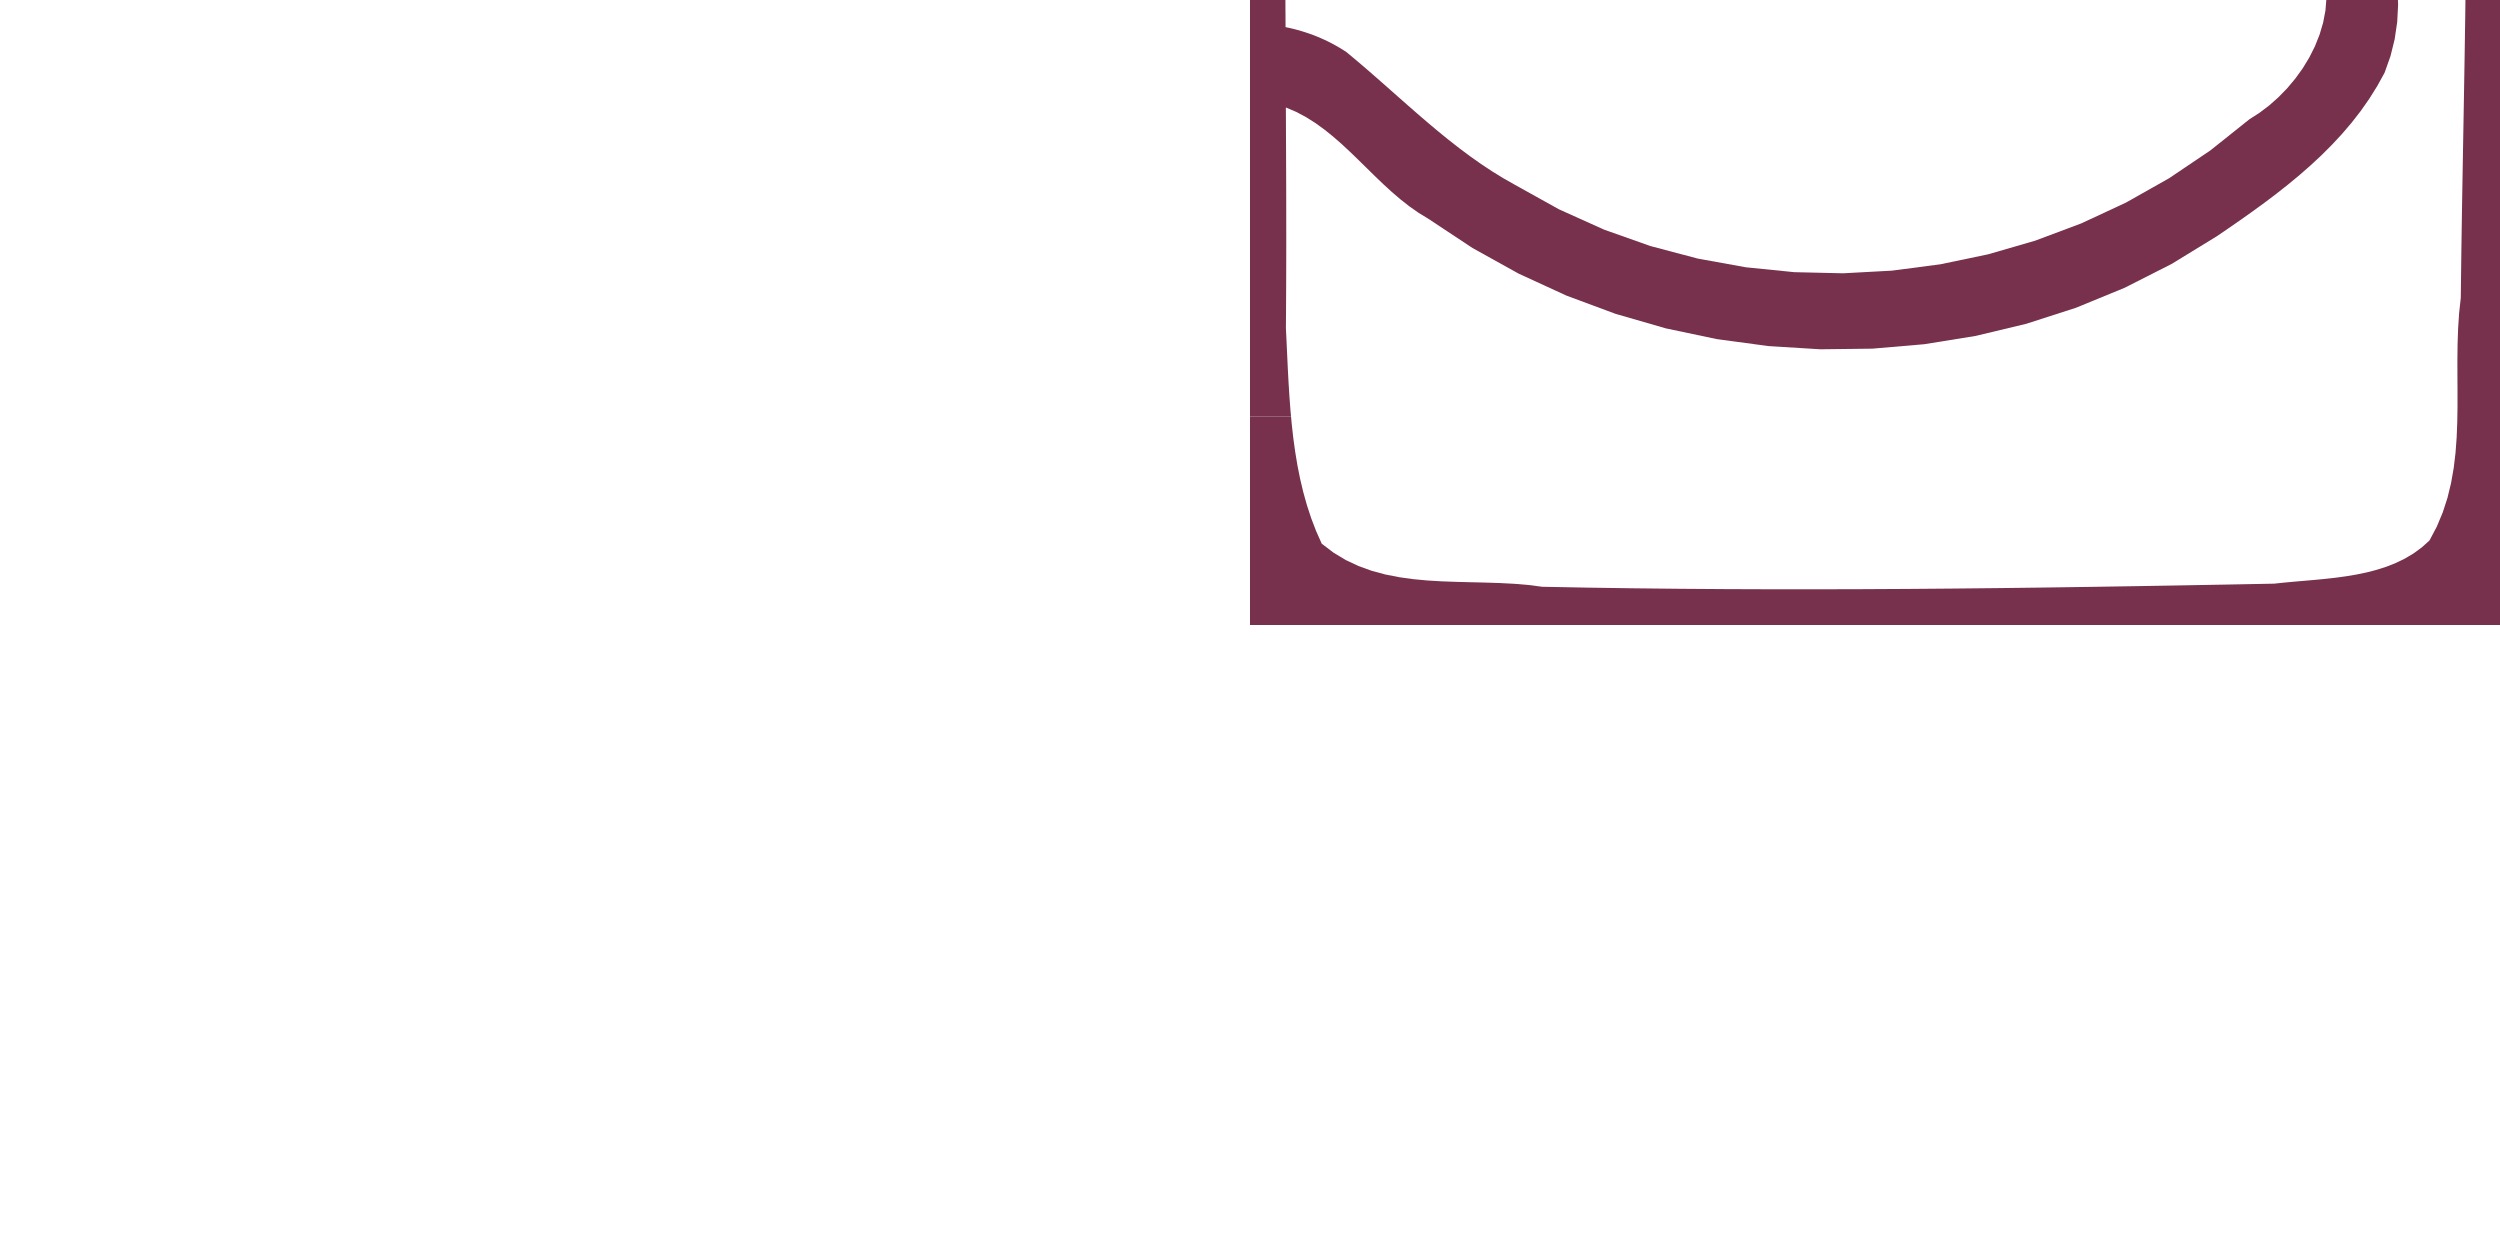 <?xml version="1.0" encoding="UTF-8" standalone="no"?>
<!-- Created with Inkscape (http://www.inkscape.org/) -->

<svg
   xmlns:dc="http://purl.org/dc/elements/1.1/"
   xmlns:cc="http://creativecommons.org/ns#"
   xmlns:rdf="http://www.w3.org/1999/02/22-rdf-syntax-ns#"
   xmlns:svg="http://www.w3.org/2000/svg"
   xmlns="http://www.w3.org/2000/svg"
   xmlns:sodipodi="http://sodipodi.sourceforge.net/DTD/sodipodi-0.dtd"
   xmlns:inkscape="http://www.inkscape.org/namespaces/inkscape"
   width="360"
   height="180"
   viewBox="0 0 360 180"
   id="svg2"
   version="1.1"
   inkscape:version="0.91 r13725"
   sodipodi:docname="D8b.svg">
  <defs
     id="defs4" />
  <sodipodi:namedview
     id="base"
     pagecolor="#ffffff"
     bordercolor="#666666"
     borderopacity="1.0"
     inkscape:pageopacity="0.0"
     inkscape:pageshadow="2"
     inkscape:zoom="3.1287099"
     inkscape:cx="165.52187"
     inkscape:cy="148.74142"
     inkscape:document-units="px"
     inkscape:current-layer="svg2"
     showgrid="false"
     units="px"
     showguides="false"
     inkscape:window-width="1853"
     inkscape:window-height="1056"
     inkscape:window-x="67"
     inkscape:window-y="24"
     inkscape:window-maximized="1" />
  <path
     style="opacity:1;fill:#77314c;fill-opacity:1;stroke:none;stroke-width:3;stroke-linecap:round;stroke-linejoin:round;stroke-miterlimit:4;stroke-dasharray:none;stroke-dashoffset:10.2;stroke-opacity:1"
     d="M 270 84.83 L 270 90 L 360 90 L 360 45 L 360 0 L 355.023 0 L 355.004 1.652 L 354.9 8.531 L 354.783 15.408 L 354.662 22.285 L 354.543 29.16 L 354.438 36.031 L 354.352 42.902 L 354.113 45.1 L 353.967 47.318 L 353.891 49.551 L 353.865 51.795 L 353.869 54.045 L 353.881 56.295 L 353.881 58.541 L 353.846 60.779 L 353.758 63.006 L 353.594 65.213 L 353.332 67.4 L 352.953 69.559 L 352.438 71.686 L 351.76 73.775 L 350.904 75.826 L 349.846 77.83 L 348.74 78.822 L 347.561 79.686 L 346.314 80.43 L 345.008 81.064 L 343.652 81.602 L 342.252 82.051 L 340.814 82.424 L 339.348 82.73 L 337.861 82.98 L 336.359 83.186 L 334.852 83.357 L 333.344 83.502 L 331.846 83.633 L 330.363 83.76 L 328.904 83.895 L 327.477 84.047 L 320.893 84.172 L 314.309 84.291 L 307.723 84.404 L 301.135 84.508 L 294.547 84.602 L 287.959 84.684 L 281.371 84.752 L 274.781 84.805 L 270 84.83 z "
     id="path4252" />
  <path
     style="opacity:1;fill:#77314c;fill-opacity:1;stroke:none;stroke-width:3;stroke-linecap:round;stroke-linejoin:round;stroke-miterlimit:4;stroke-dasharray:none;stroke-dashoffset:10.2;stroke-opacity:1"
     d="M 270 39.105 L 270 50.174 L 277.084 49.568 L 284.482 48.375 L 291.781 46.627 L 298.941 44.318 L 305.93 41.449 L 312.705 38.014 L 319.234 34.014 L 320.953 32.838 L 322.678 31.643 L 324.402 30.42 L 326.117 29.17 L 327.816 27.885 L 329.49 26.564 L 331.137 25.201 L 332.744 23.795 L 334.307 22.34 L 335.816 20.832 L 337.268 19.268 L 338.652 17.645 L 339.963 15.955 L 341.191 14.199 L 342.334 12.371 L 343.381 10.469 L 344.232 8.076 L 344.834 5.639 L 345.197 3.168 L 345.328 0.684 L 345.303 0 L 334.986 0 L 334.865 1.504 L 334.533 3.254 L 334.023 4.975 L 333.355 6.652 L 332.541 8.275 L 331.594 9.834 L 330.527 11.314 L 329.359 12.707 L 328.102 13.998 L 326.77 15.18 L 325.379 16.234 L 323.941 17.156 L 318.287 21.664 L 312.338 25.674 L 306.125 29.18 L 299.688 32.176 L 293.062 34.658 L 286.283 36.623 L 279.391 38.062 L 272.42 38.975 L 270 39.105 z "
     id="path4250" />
  <path
     style="opacity:1;fill:#77314c;fill-opacity:1;stroke:none;stroke-width:3;stroke-linecap:round;stroke-linejoin:round;stroke-miterlimit:4;stroke-dasharray:none;stroke-dashoffset:10.2;stroke-opacity:1"
     d="M 185.912 60 L 180 60 L 180 90 L 270 90 L 270 84.83 L 268.193 84.84 L 261.604 84.857 L 255.016 84.855 L 248.426 84.832 L 241.838 84.785 L 235.25 84.715 L 228.662 84.619 L 222.076 84.494 L 220.08 84.238 L 218.049 84.066 L 215.988 83.959 L 213.906 83.891 L 211.812 83.842 L 209.715 83.789 L 207.623 83.713 L 205.541 83.59 L 203.482 83.396 L 201.451 83.113 L 199.457 82.719 L 197.508 82.189 L 195.613 81.504 L 193.779 80.639 L 192.016 79.574 L 190.328 78.289 L 189.525 76.482 L 188.82 74.643 L 188.205 72.773 L 187.674 70.877 L 187.219 68.957 L 186.832 67.018 L 186.508 65.061 L 186.236 63.09 L 186.014 61.109 L 185.912 60 z "
     id="path4259" />
  <path
     style="opacity:1;fill:#77314c;fill-opacity:1;stroke:none;stroke-width:3;stroke-linecap:round;stroke-linejoin:round;stroke-miterlimit:4;stroke-dasharray:none;stroke-dashoffset:10.2;stroke-opacity:1"
     d="M 180 0 L 180 60 L 185.912 60 L 185.83 59.121 L 185.68 57.131 L 185.555 55.139 L 185.449 53.148 L 185.355 51.166 L 185.264 49.193 L 185.17 47.232 L 185.186 45.248 L 185.197 43.264 L 185.207 41.281 L 185.213 39.297 L 185.219 37.312 L 185.221 35.326 L 185.221 33.342 L 185.219 31.357 L 185.217 29.373 L 185.213 27.387 L 185.207 25.402 L 185.199 23.418 L 185.191 21.432 L 185.182 19.447 L 185.174 17.461 L 185.164 15.477 L 186.646 16.109 L 188.062 16.861 L 189.418 17.717 L 190.723 18.662 L 191.984 19.68 L 193.215 20.756 L 194.42 21.877 L 195.611 23.027 L 196.795 24.191 L 197.982 25.355 L 199.18 26.504 L 200.4 27.621 L 201.648 28.693 L 202.936 29.705 L 204.271 30.643 L 205.662 31.49 L 212.043 35.713 L 218.691 39.406 L 225.57 42.568 L 232.643 45.195 L 239.871 47.283 L 247.221 48.832 L 254.652 49.836 L 262.133 50.297 L 269.621 50.207 L 270 50.174 L 270 39.105 L 265.406 39.354 L 258.387 39.193 L 251.398 38.488 L 244.479 37.236 L 237.662 35.43 L 230.984 33.066 L 224.484 30.137 L 218.199 26.641 L 216.514 25.686 L 214.867 24.674 L 213.258 23.605 L 211.68 22.492 L 210.131 21.336 L 208.605 20.143 L 207.102 18.92 L 205.615 17.672 L 204.141 16.406 L 202.678 15.125 L 201.217 13.838 L 199.76 12.549 L 198.299 11.264 L 196.832 9.986 L 195.355 8.725 L 193.865 7.484 L 193.355 7.156 L 192.84 6.844 L 192.318 6.543 L 191.791 6.258 L 191.258 5.986 L 190.721 5.729 L 190.178 5.486 L 189.631 5.256 L 189.078 5.039 L 188.523 4.838 L 187.963 4.65 L 187.4 4.475 L 186.834 4.312 L 186.266 4.164 L 185.693 4.029 L 185.119 3.906 L 185.117 3.412 L 185.115 2.918 L 185.113 2.424 L 185.111 1.93 L 185.105 1.436 L 185.104 0.941 L 185.102 0.447 L 185.1 0 L 180 0 z "
     id="rect4215" />
</svg>
